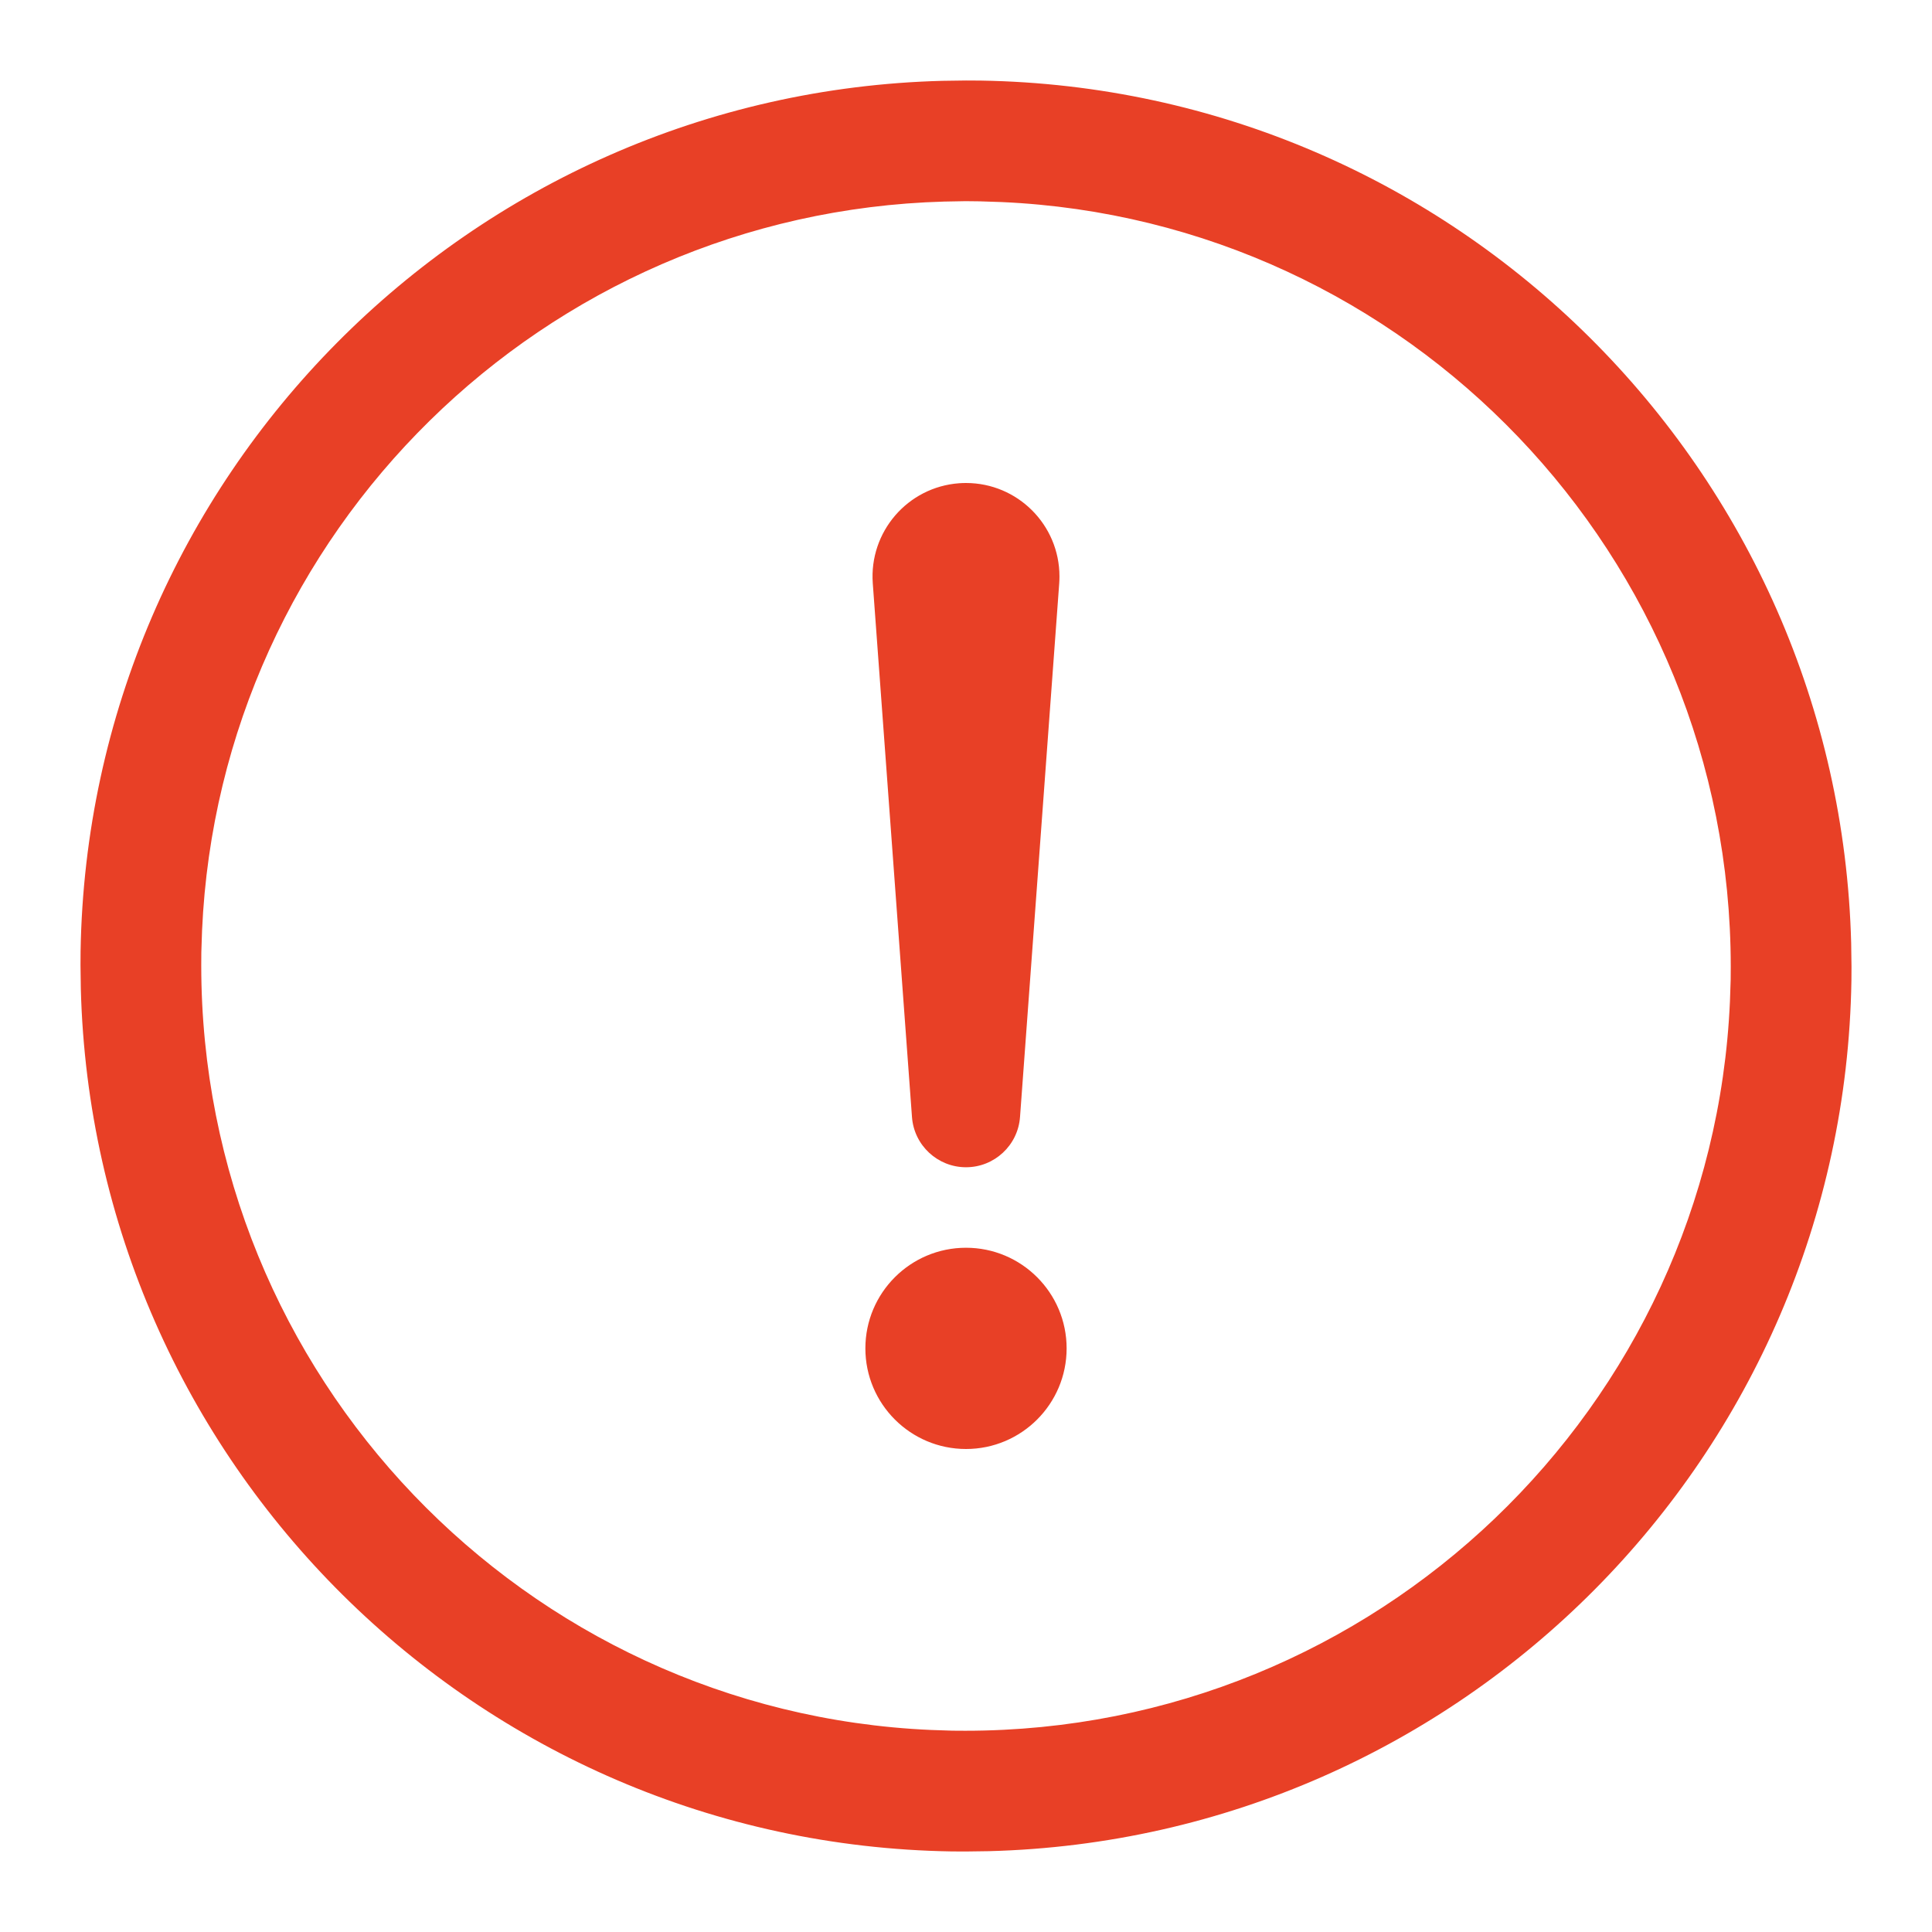<?xml version="1.0" encoding="UTF-8"?>
<svg width="24px" height="24px" viewBox="0 0 24 24" version="1.1" xmlns="http://www.w3.org/2000/svg" xmlns:xlink="http://www.w3.org/1999/xlink">
    <title>Public/ic_tips02</title>
    <defs>
        <path d="M11,-1.64073545e-05 L11.182,0.001 C17.084,0.097 21.844,4.836 21.996,10.718 L22,11.009 L21.999,11.182 C21.903,17.084 17.164,21.844 11.282,21.996 L10.991,22 L10.818,21.999 C4.916,21.903 0.156,17.164 0.004,11.282 L0,10.991 L0.001,10.818 C0.097,4.917 4.836,0.156 10.71,0.004 L11,-1.64073545e-05 Z M10.994,1.499 L10.728,1.504 C5.757,1.644 1.73,5.606 1.51,10.56 L1.501,10.831 L1.5,10.991 C1.5,16.094 5.515,20.266 10.56,20.49 L10.831,20.499 L10.991,20.5 C16.094,20.5 20.266,16.485 20.49,11.44 L20.499,11.169 L20.5,11.009 C20.5,5.906 16.485,1.734 11.441,1.51 L11.169,1.501 L10.994,1.499 Z M11,14.5 C11.69,14.5 12.25,15.06 12.25,15.75 C12.25,16.44 11.69,17 11,17 C10.31,17 9.75,16.44 9.75,15.75 C9.75,15.06 10.31,14.5 11,14.5 Z M11,5 C11.641,5 12.161,5.52 12.161,6.161 C12.161,6.19 12.16,6.218 12.158,6.247 L11.671,12.877 C11.645,13.228 11.352,13.5 11,13.5 C10.648,13.5 10.355,13.228 10.329,12.877 L9.842,6.247 C9.795,5.607 10.275,5.05 10.915,5.003 C10.943,5.001 10.972,5 11,5 Z" id="path-1"></path>
    </defs>
    <g id="Public/ic_tips02" stroke="none" stroke-width="1" fill="none" fill-rule="evenodd">
        <g id="Public/ic_public_fail" transform="translate(1, 1)">
            <mask id="mask-2" fill="white">
                <use xlink:href="#path-1"></use>
            </mask>
            <use id="形状结合" fill="#E84026" fill-rule="nonzero" xlink:href="#path-1"></use>
        </g>
    </g>
</svg>
